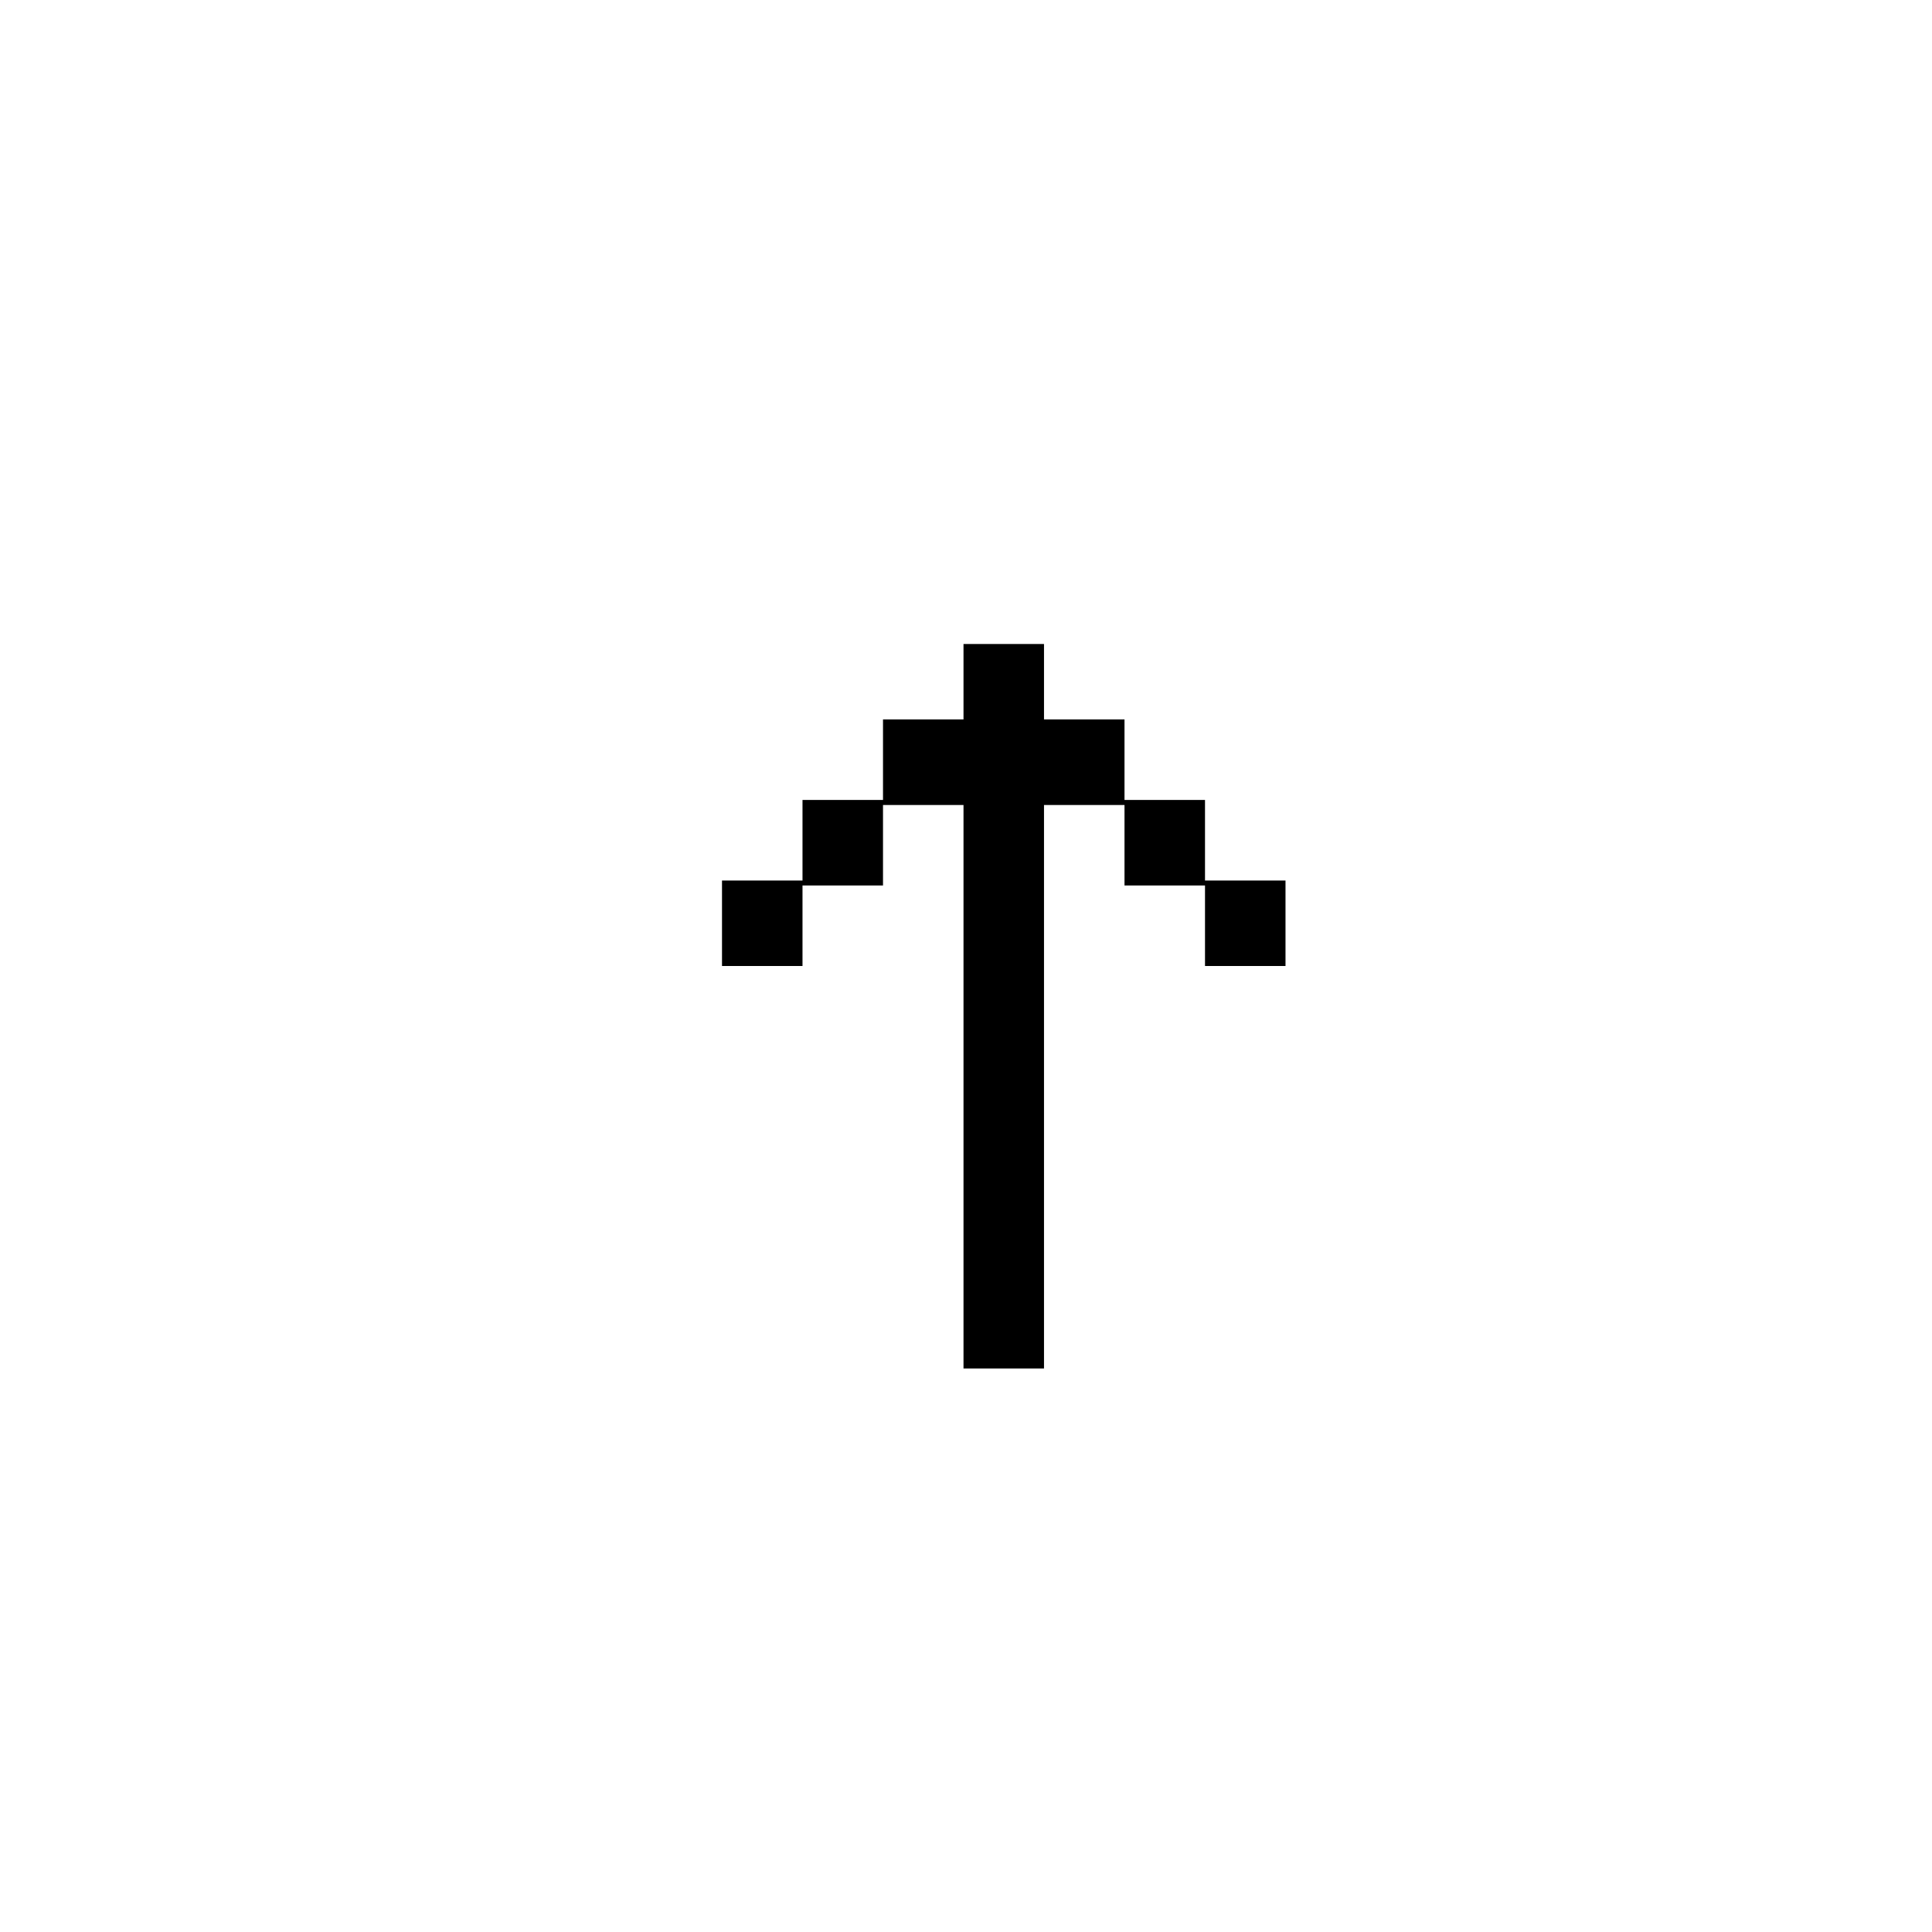 <svg xmlns="http://www.w3.org/2000/svg" xmlns:xlink="http://www.w3.org/1999/xlink" preserveAspectRatio="xMidYMid" width="24" height="24" viewBox="0 0 24 24">
    <path d="M14.969,12.000 C14.969,12.000 14.969,11.000 14.969,11.000 C14.969,11.000 13.969,11.000 13.969,11.000 C13.969,11.000 13.969,10.000 13.969,10.000 C13.969,10.000 12.969,10.000 12.969,10.000 C12.969,10.000 12.969,17.000 12.969,17.000 C12.969,17.000 11.969,17.000 11.969,17.000 C11.969,17.000 11.969,10.000 11.969,10.000 C11.969,10.000 10.969,10.000 10.969,10.000 C10.969,10.000 10.969,11.000 10.969,11.000 C10.969,11.000 9.969,11.000 9.969,11.000 C9.969,11.000 9.969,12.000 9.969,12.000 C9.969,12.000 8.969,12.000 8.969,12.000 C8.969,12.000 8.969,10.938 8.969,10.938 C8.969,10.938 9.969,10.938 9.969,10.938 C9.969,10.938 9.969,9.937 9.969,9.937 C9.969,9.937 10.969,9.937 10.969,9.937 C10.969,9.937 10.969,8.937 10.969,8.937 C10.969,8.937 11.969,8.937 11.969,8.937 C11.969,8.937 11.969,8.000 11.969,8.000 C11.969,8.000 12.969,8.000 12.969,8.000 C12.969,8.000 12.969,8.937 12.969,8.937 C12.969,8.937 13.969,8.937 13.969,8.937 C13.969,8.937 13.969,9.937 13.969,9.937 C13.969,9.937 14.969,9.937 14.969,9.937 C14.969,9.937 14.969,10.938 14.969,10.938 C14.969,10.938 15.969,10.938 15.969,10.938 C15.969,10.938 15.969,12.000 15.969,12.000 C15.969,12.000 14.969,12.000 14.969,12.000 Z" id="path-1" class="cls-5" fill-rule="evenodd"/>
</svg>
